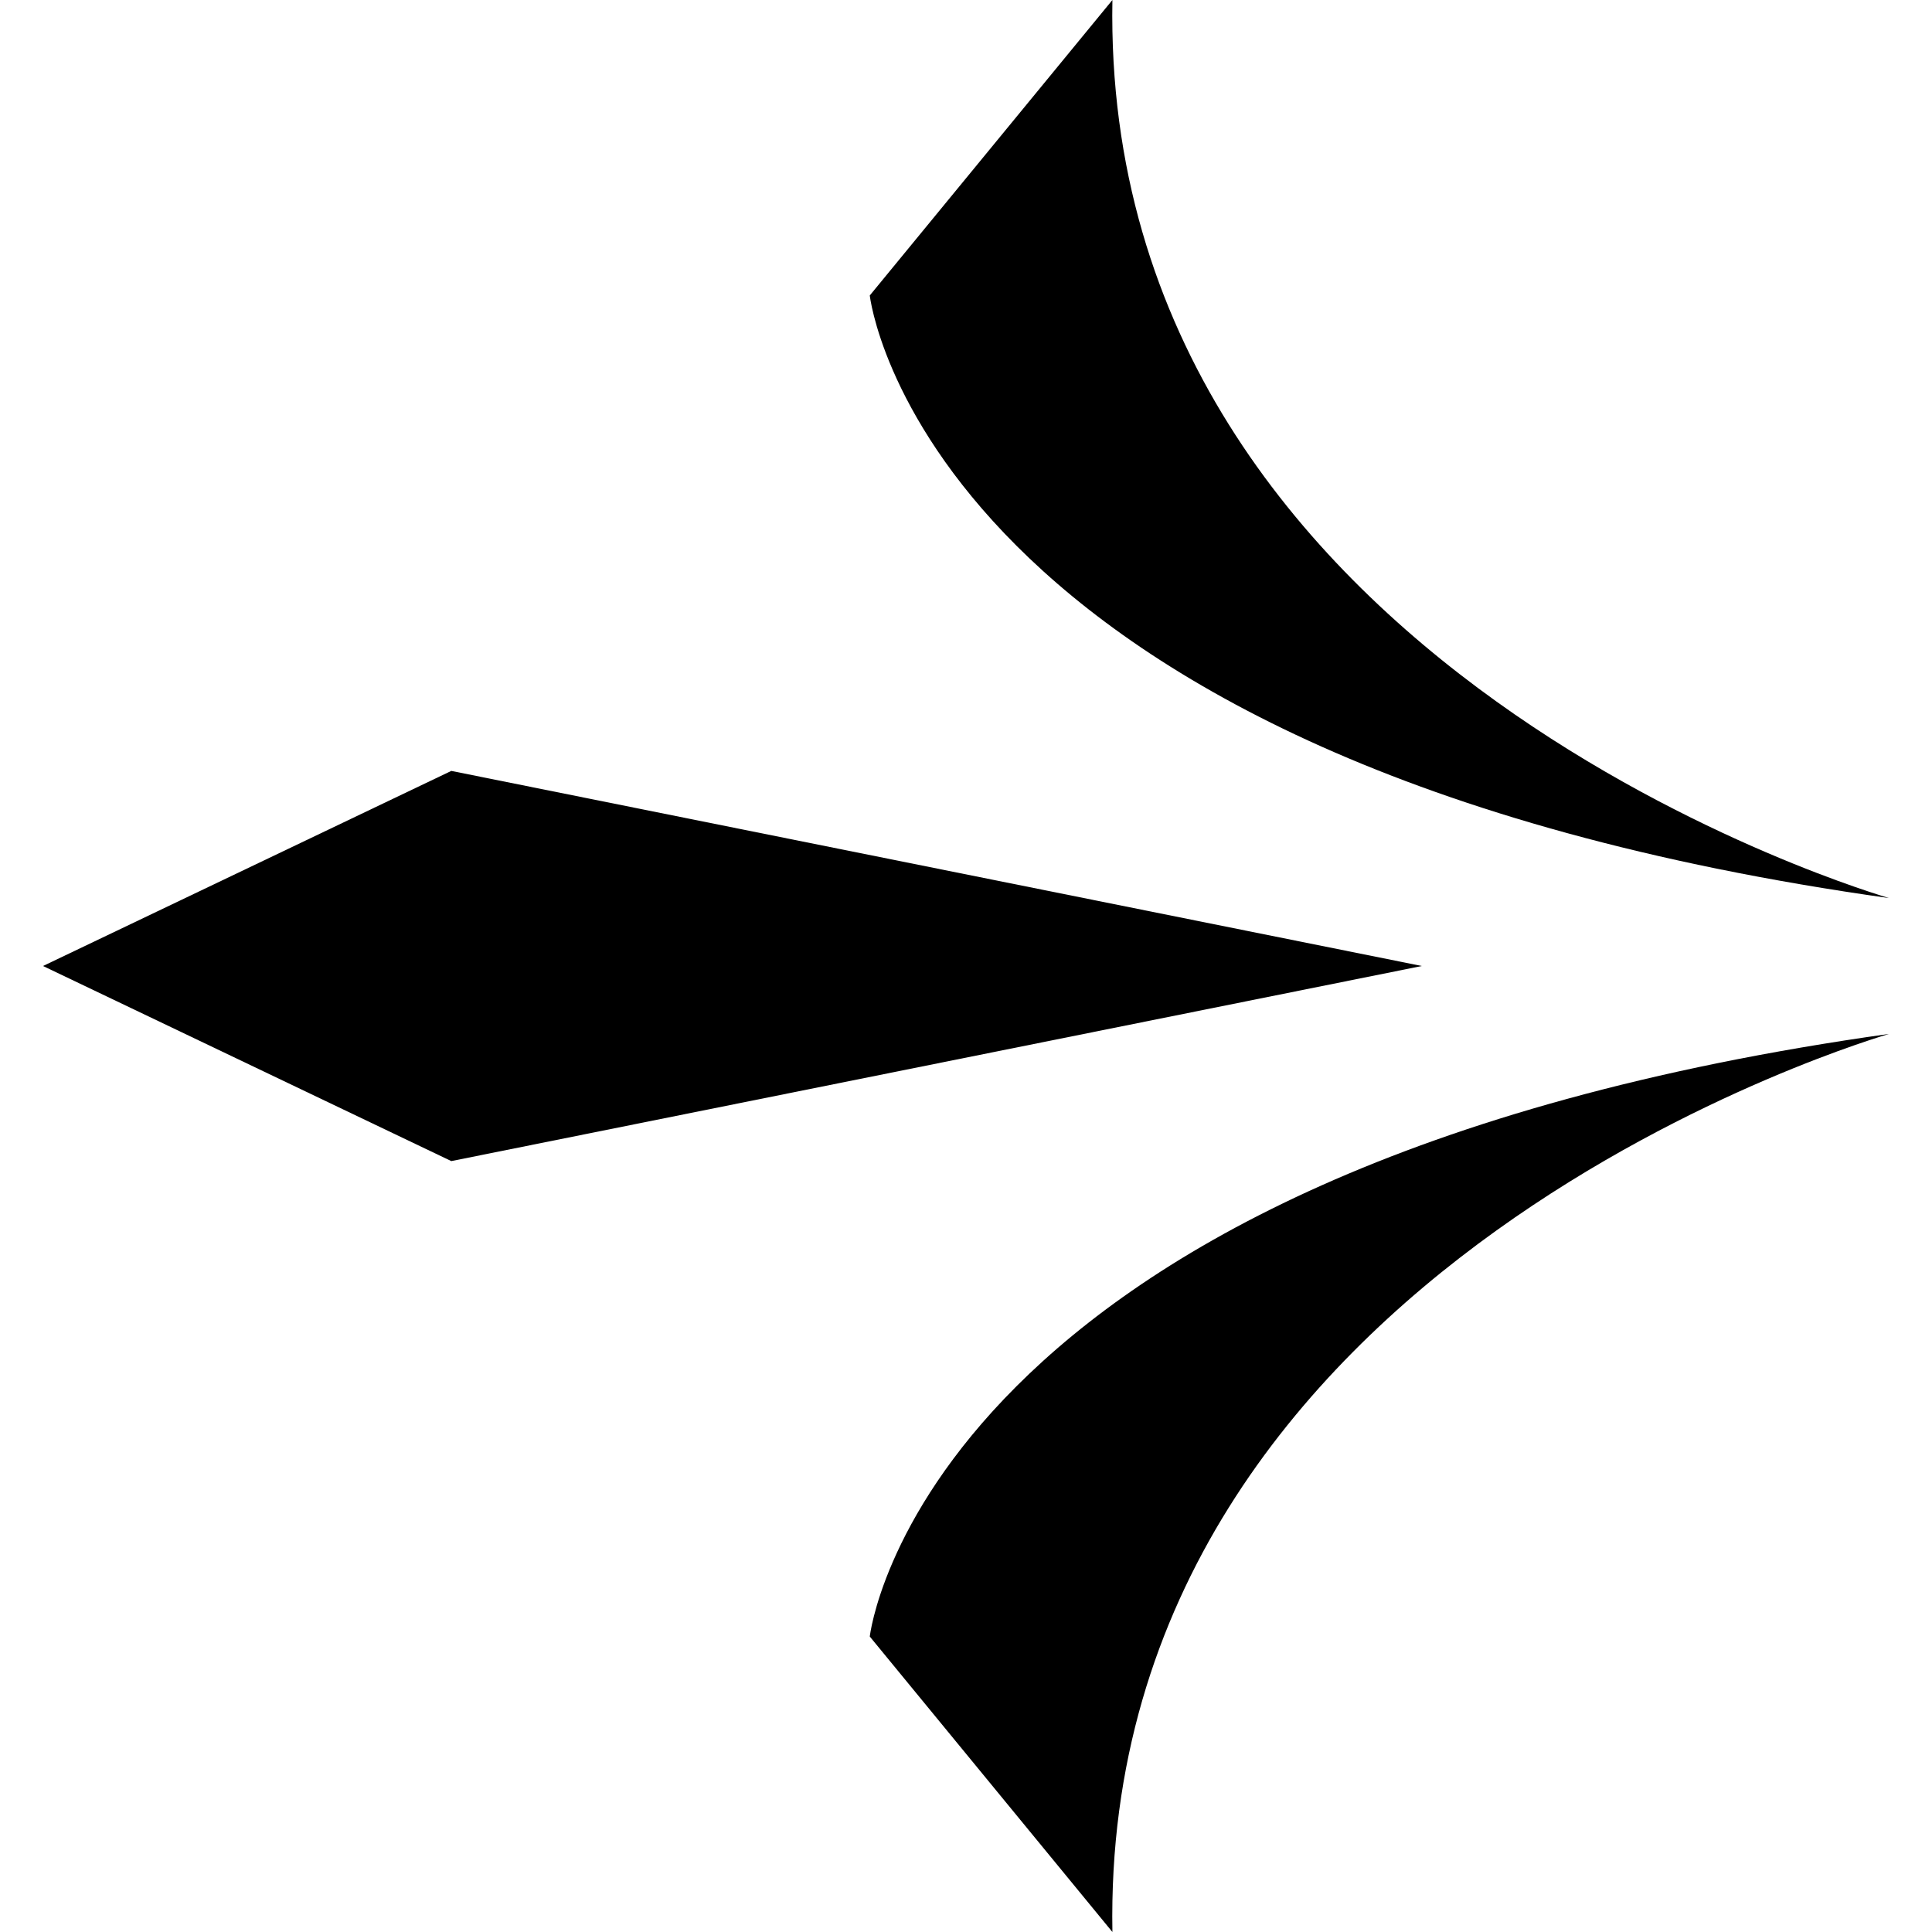 <?xml version="1.0" encoding="utf-8"?>
<!-- Generator: Adobe Illustrator 22.1.0, SVG Export Plug-In . SVG Version: 6.00 Build 0)  -->
<svg version="1.1" id="Capa_1" xmlns="http://www.w3.org/2000/svg" xmlns:xlink="http://www.w3.org/1999/xlink" x="0px" y="0px"
	 viewBox="0 0 512 512" style="enable-background:new 0 0 512 512;" xml:space="preserve">
<style type="text/css">
	.st0{fill:#000;}
</style>
<g>
	<g>
		<path class="st0" d="M294.8,512l-64.3-78.3c0,0,13.7-123.7,270.1-159.7C500.6,274.1,291.6,333.6,294.8,512z"/>
		<path class="st0" d="M294.8,0l-64.3,78.3c0,0,13.7,123.7,270.1,159.7C500.6,237.9,291.6,178.4,294.8,0z"/>
	</g>
	<polygon class="st0" points="11.4,256 119.6,307.7 376.8,256 119.6,204.3 	"/>
</g>
</svg>
